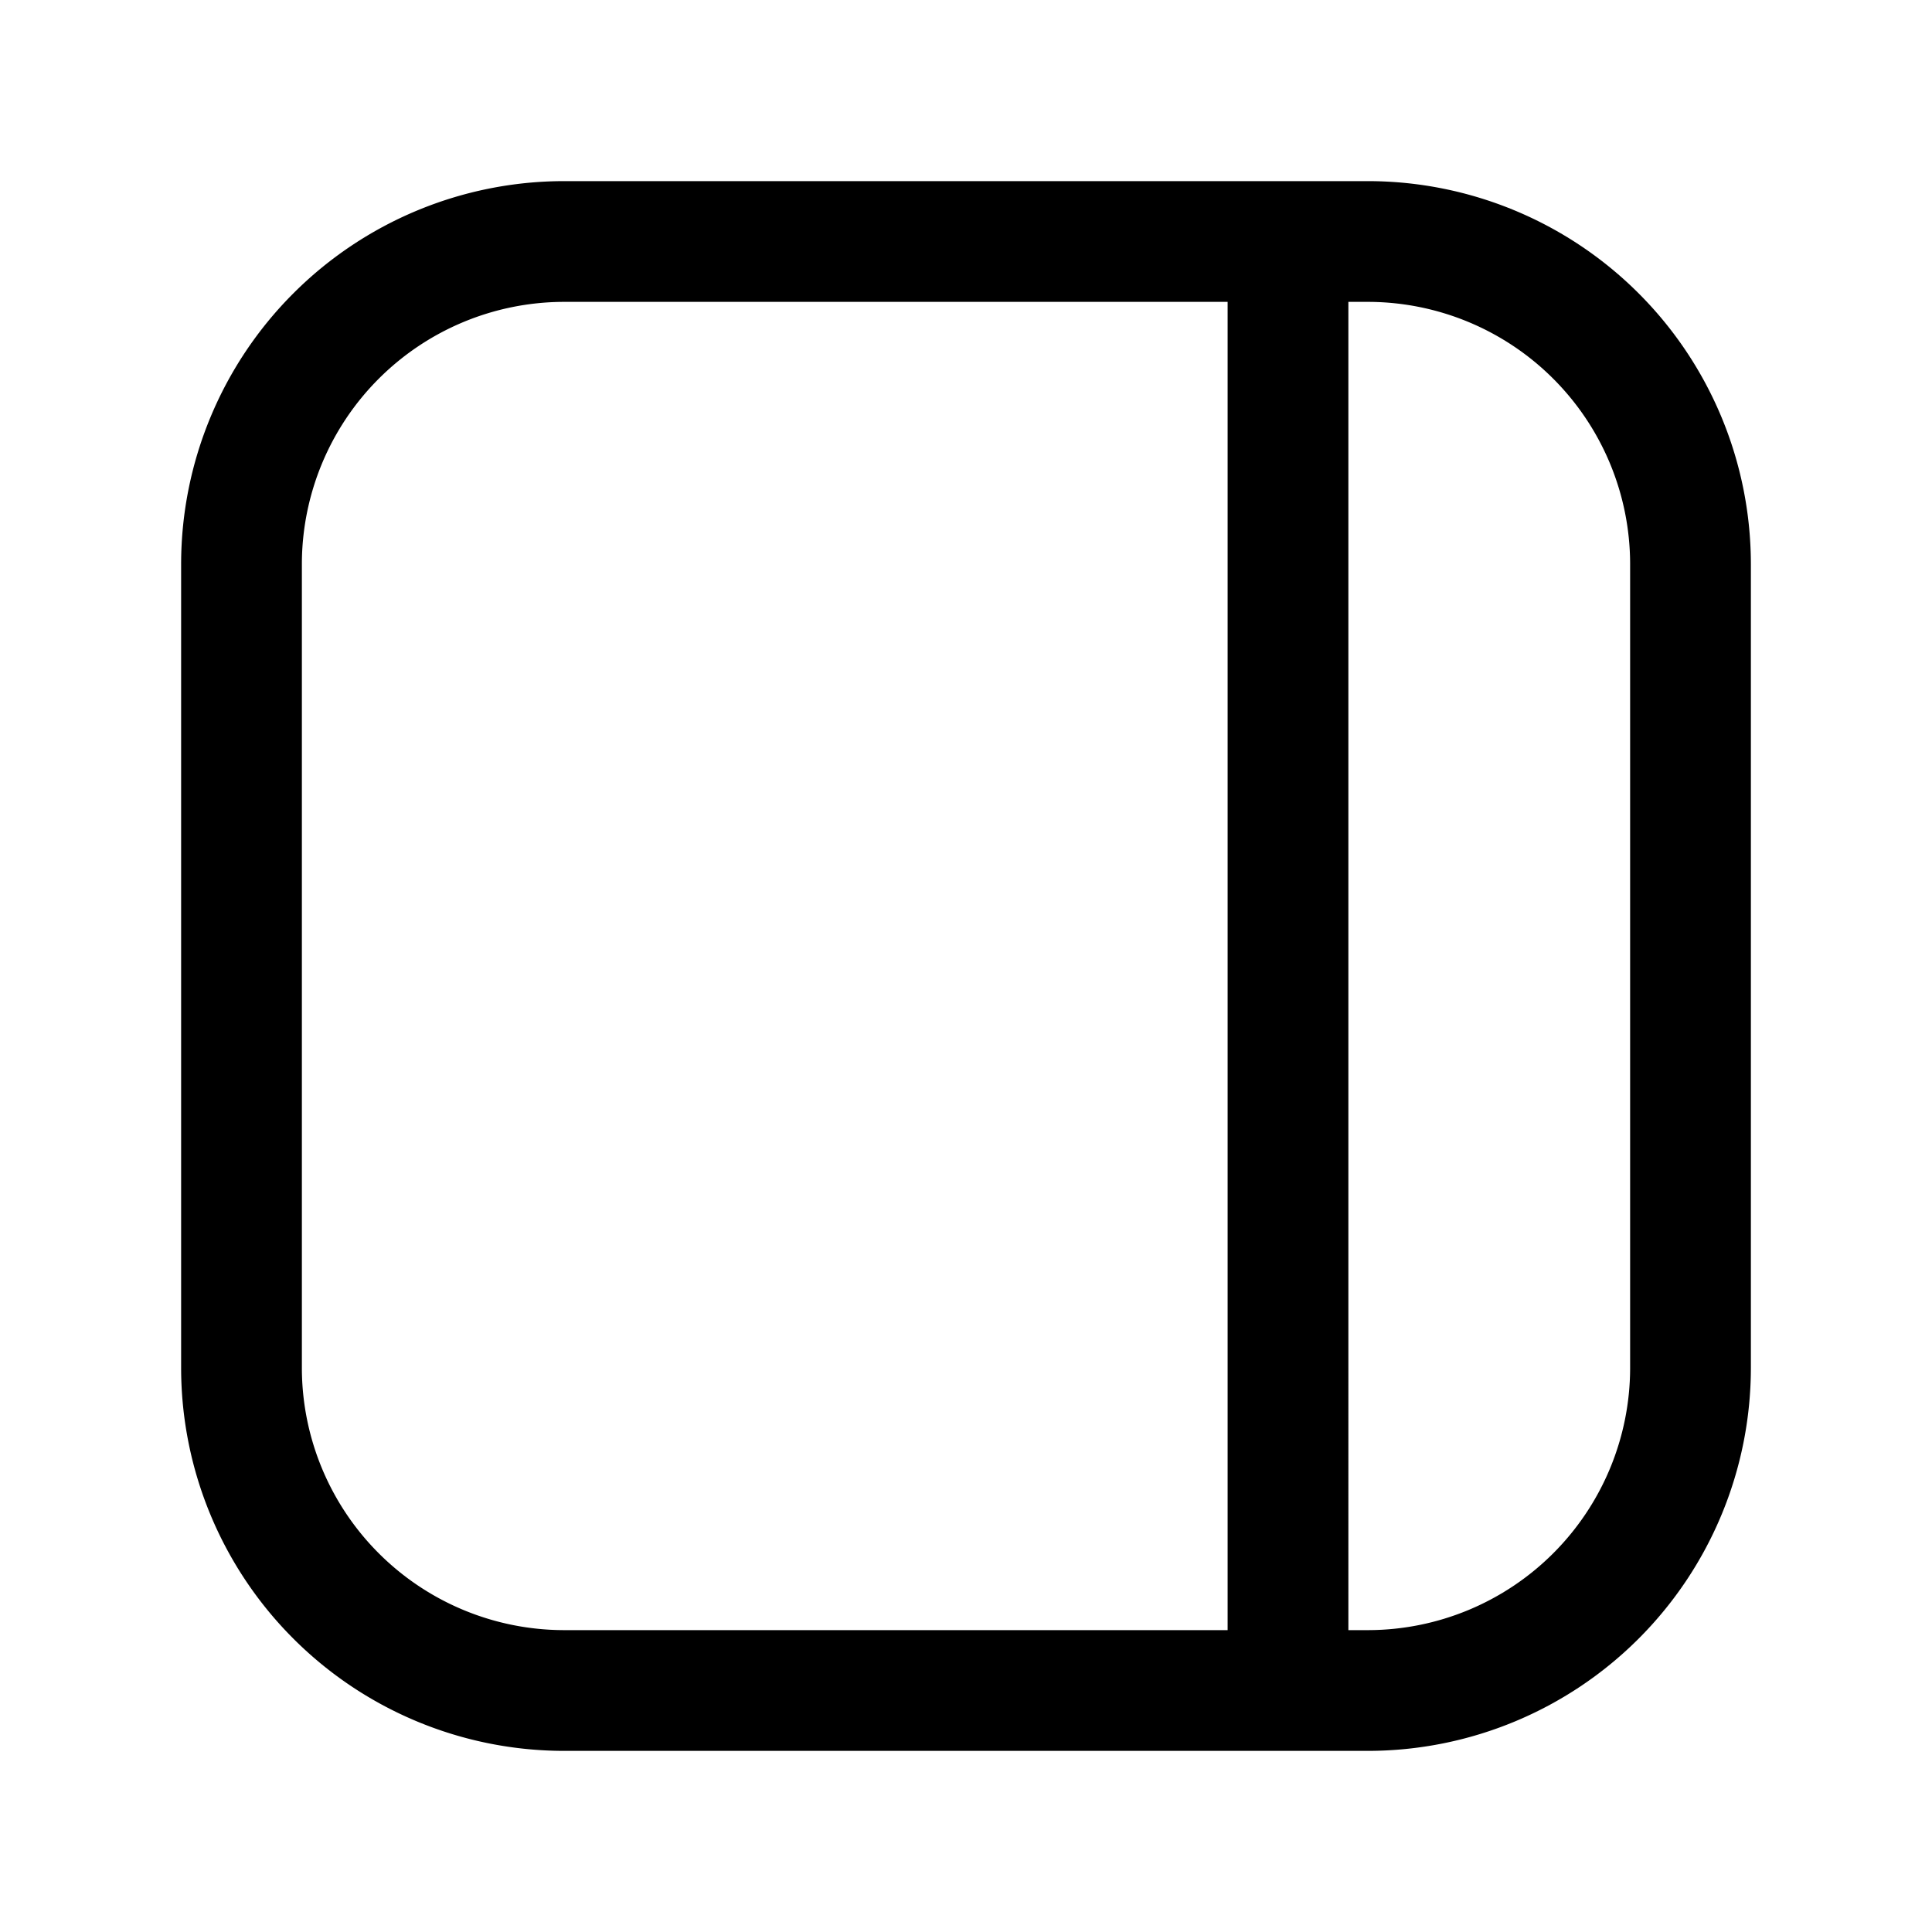<svg xmlns="http://www.w3.org/2000/svg" fill="none" viewBox="0 0 24 24">
  <path fill="currentColor" fill-rule="evenodd" d="M3.75 7A3.26 3.26 0 0 1 7 3.75h8.25v16.5H7A3.26 3.26 0 0 1 3.75 17zm13 13.25H17A3.26 3.26 0 0 0 20.25 17V7A3.26 3.26 0 0 0 17 3.75h-.25zM7 2.25A4.76 4.76 0 0 0 2.25 7v10A4.76 4.76 0 0 0 7 21.75h10A4.76 4.76 0 0 0 21.75 17V7A4.76 4.76 0 0 0 17 2.25z" clip-rule="evenodd"/>
</svg>

